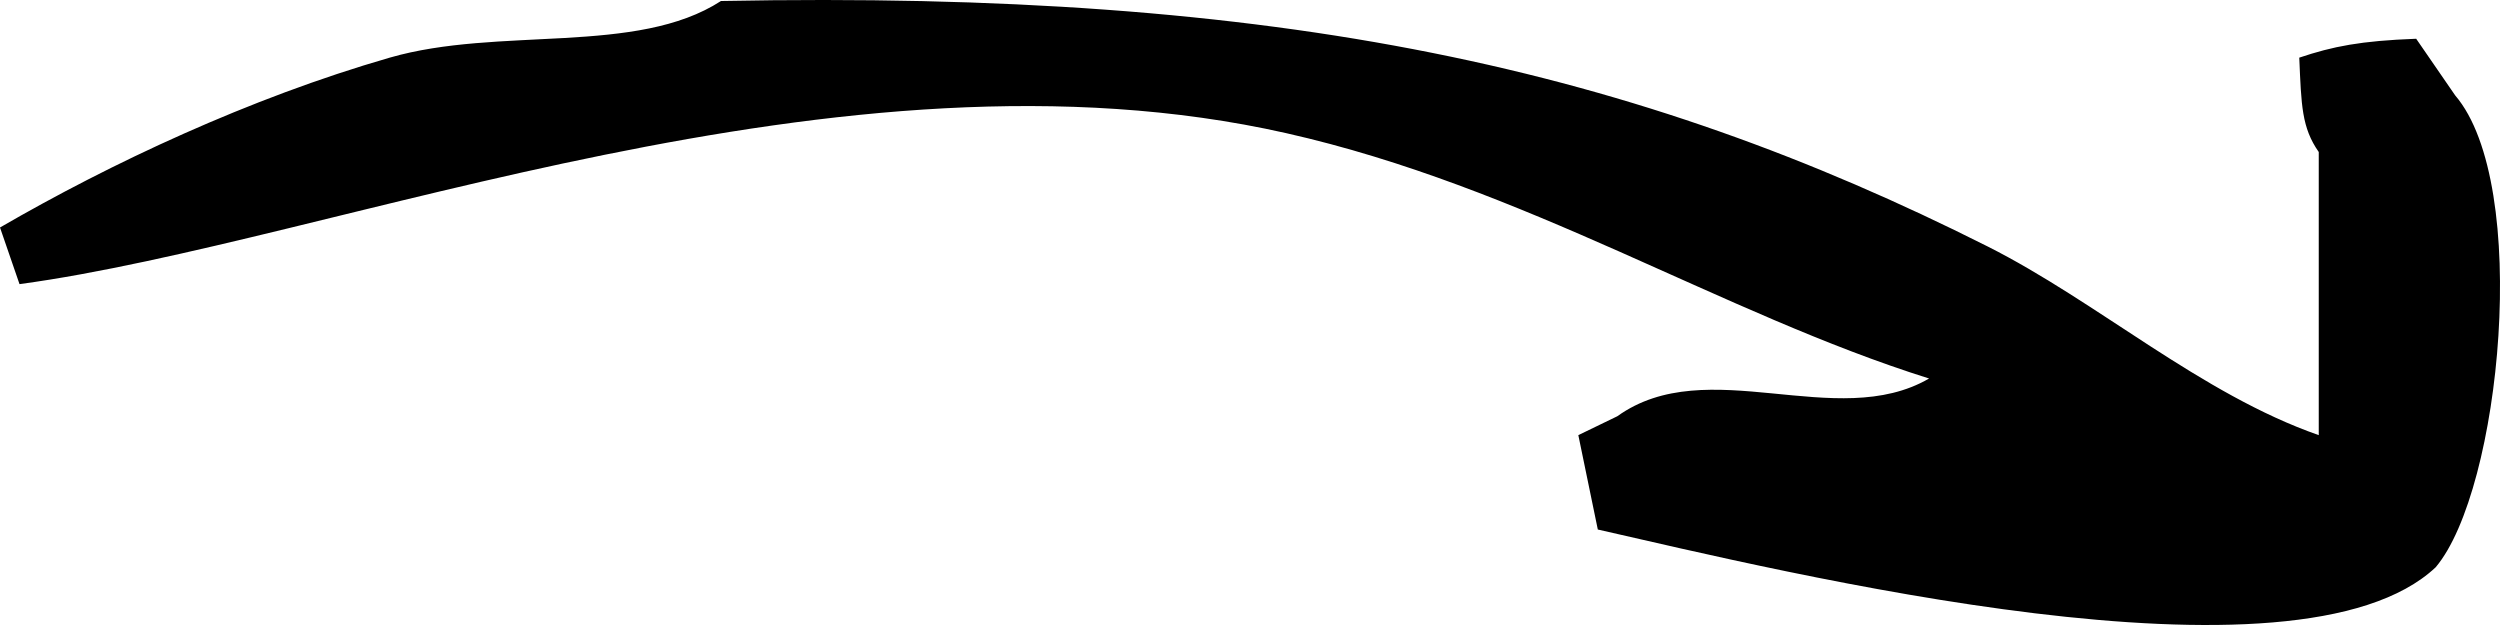 <?xml version="1.0" encoding="utf-8"?>
<svg version="1.1" xmlns="http://www.w3.org/2000/svg" xmlns:xlink="http://www.w3.org/1999/xlink" viewBox="0 0 72 18" >
<path id="swoop_down" d="M20.764,0.029C36.942-0.288,47.077,1.979,57.24,7.096
  c3.171,1.596,6.139,4.248,9.54,5.436c0-2.718,0-5.436,0-8.154c-0.492-0.704-0.502-1.341-0.561-2.718
  c0.968-0.325,1.769-0.484,3.367-0.544c0.374,0.544,0.749,1.087,1.123,1.631c2.19,2.558,1.318,11.365-0.561,13.59
  c-4,3.763-18.745,0.135-24.131-1.087c-0.187-0.906-0.374-1.812-0.561-2.718c0.374-0.181,0.749-0.362,1.123-0.544
  c2.591-1.858,6.305,0.464,8.979-1.087c-5.983-1.88-11.638-5.515-18.519-7.067C24.205,0.939,9.662,6.95,0.562,8.183
  C0.374,7.639,0.187,7.096,0,6.552C3.183,4.707,7.175,2.829,11.224,1.66C14.368,0.752,18.339,1.602,20.764,0.029z"/>
</svg>
